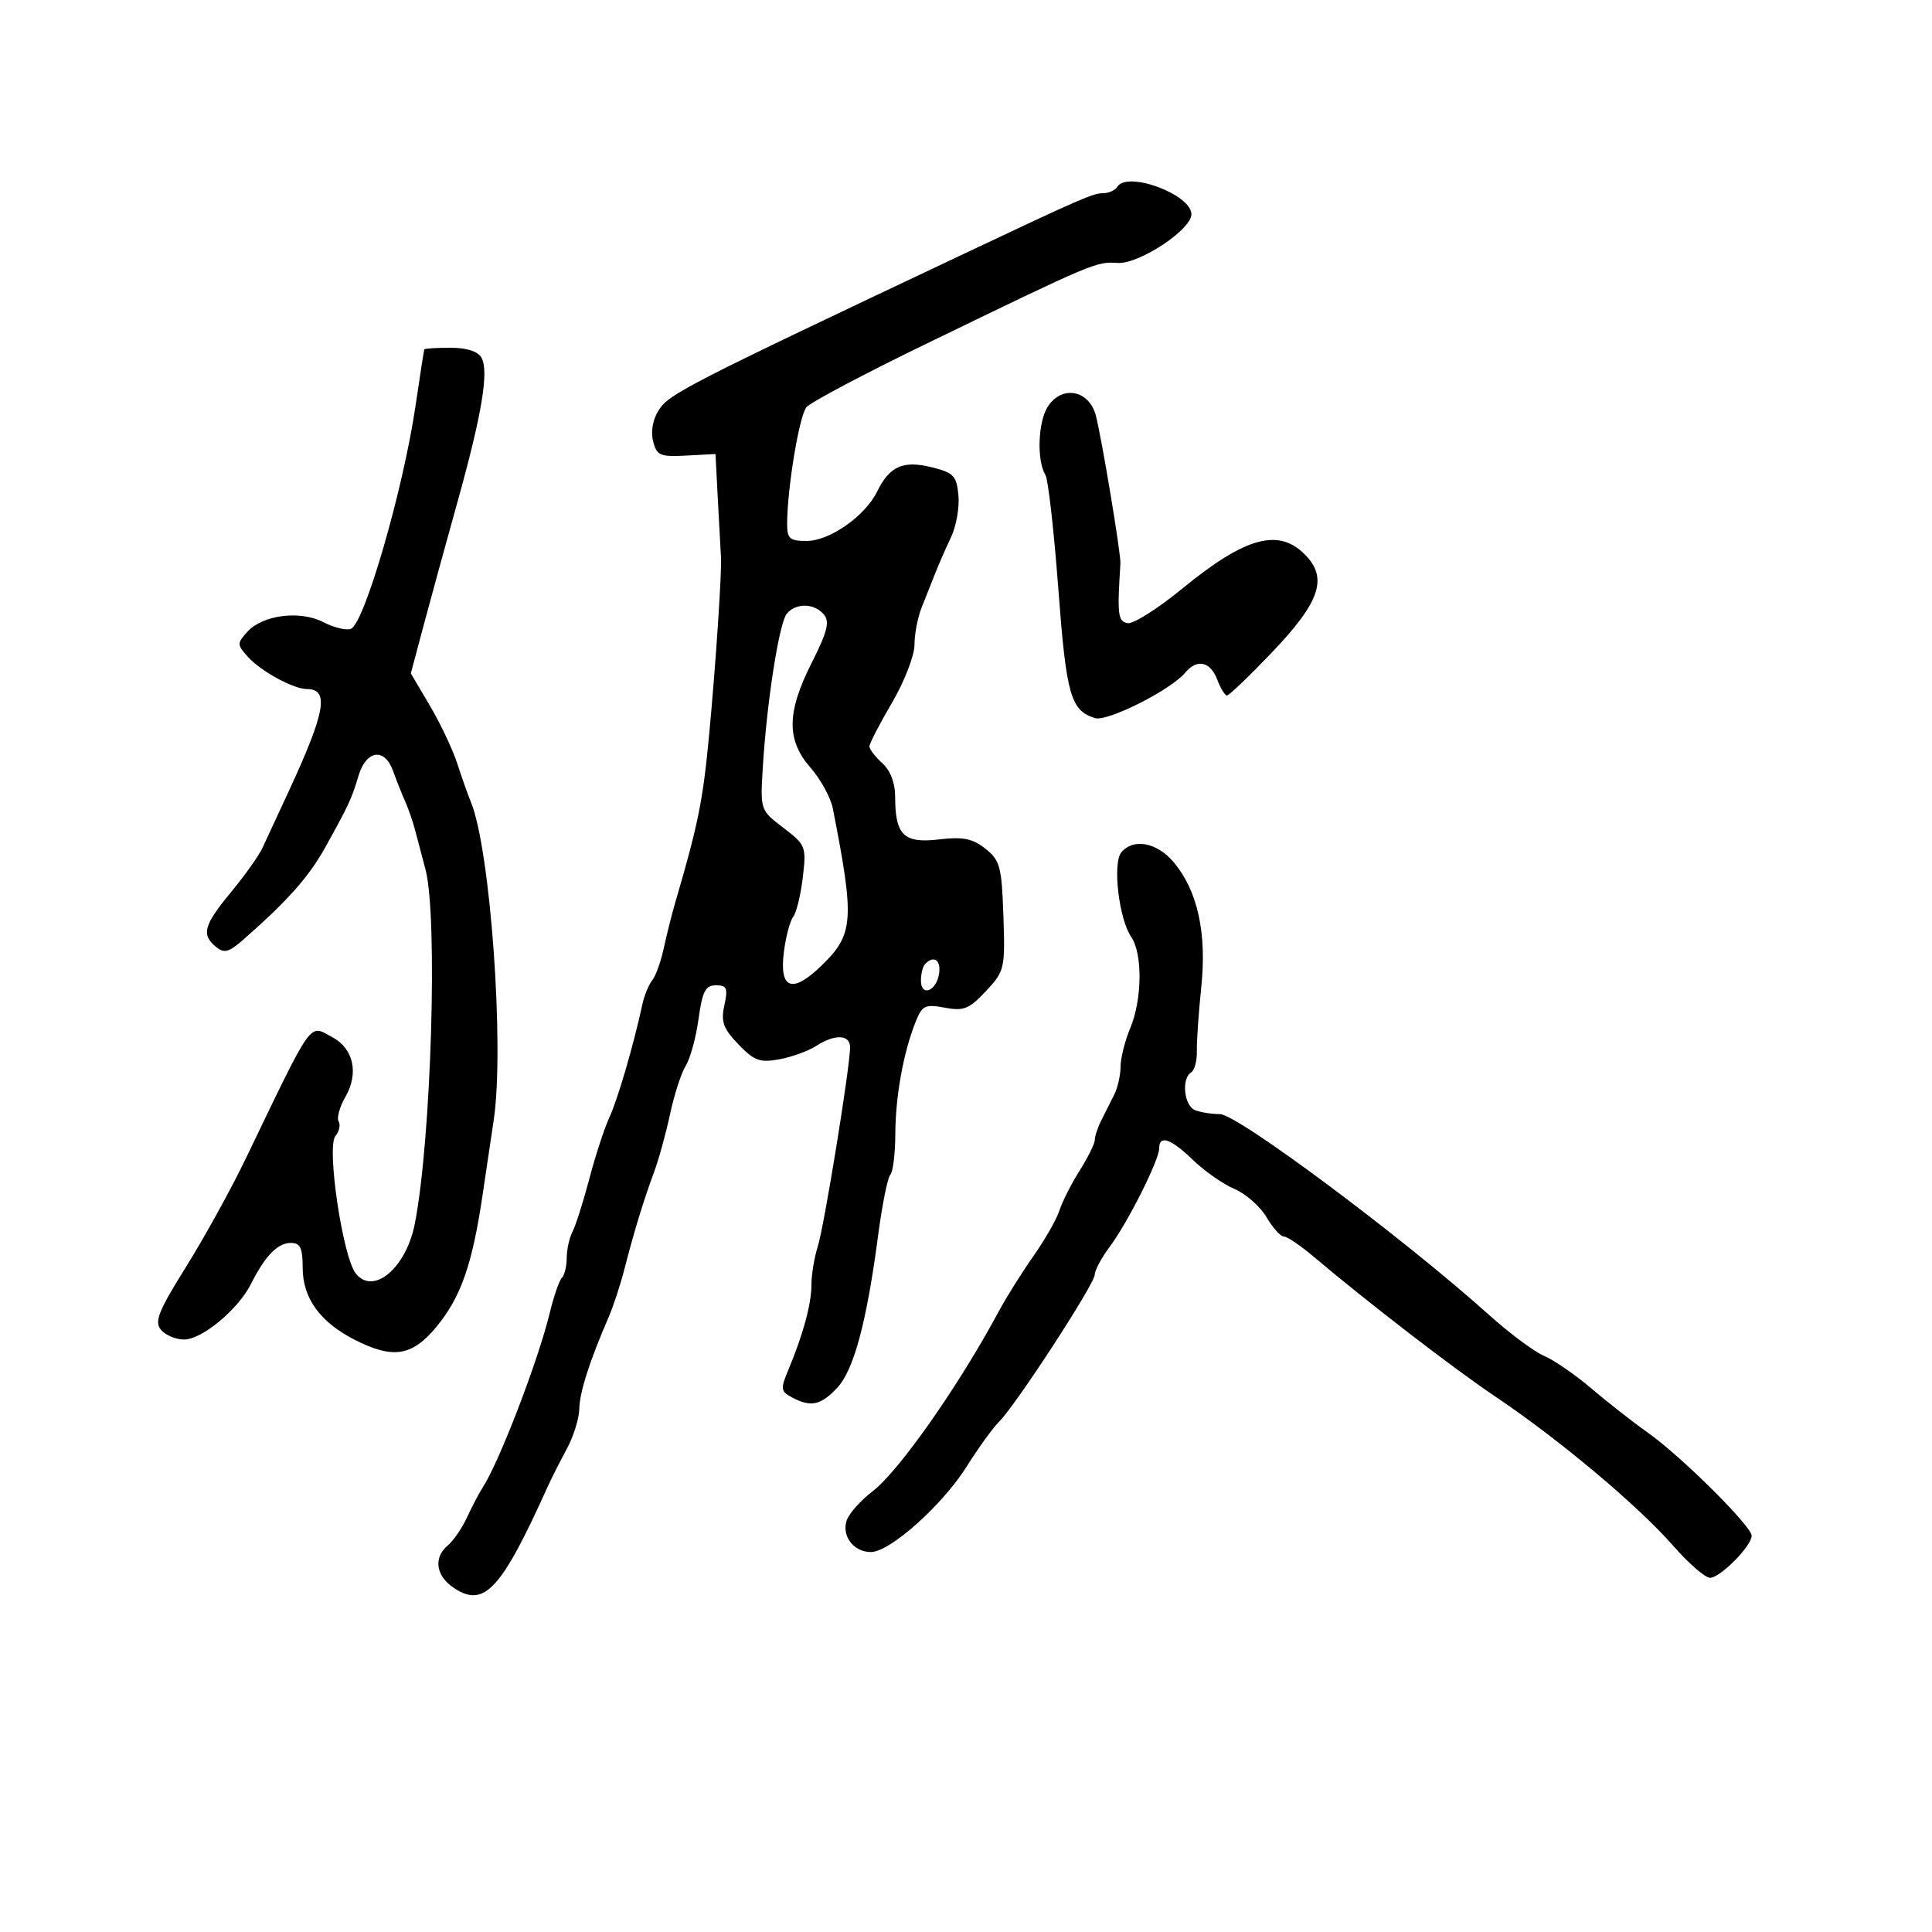 <svg xmlns="http://www.w3.org/2000/svg" width="300" height="300" viewBox="0 0 300 300" version="1.1">
	<path d="M 173.500 29 C 173.160 29.550, 172.166 30, 171.291 30 C 169.724 30, 167.908 30.793, 149 39.732 C 106.938 59.617, 103.951 61.145, 102.332 63.616 C 101.380 65.069, 101.022 66.951, 101.407 68.484 C 101.972 70.738, 102.476 70.958, 106.568 70.741 L 111.102 70.500 111.491 78 C 111.705 82.125, 111.912 85.950, 111.951 86.500 C 112.105 88.704, 111.145 103.149, 110.123 114 C 109.148 124.348, 108.425 127.944, 104.893 140 C 104.329 141.925, 103.509 145.179, 103.071 147.232 C 102.633 149.284, 101.824 151.534, 101.272 152.232 C 100.720 152.929, 100.028 154.625, 99.734 156 C 98.422 162.139, 95.909 170.752, 94.630 173.500 C 93.861 175.150, 92.463 179.425, 91.522 183 C 90.582 186.575, 89.404 190.281, 88.906 191.236 C 88.408 192.191, 88 194.029, 88 195.320 C 88 196.611, 87.663 198.004, 87.251 198.416 C 86.839 198.828, 85.995 201.266, 85.376 203.833 C 83.596 211.213, 77.493 227.103, 74.942 231 C 74.402 231.825, 73.320 233.886, 72.538 235.580 C 71.756 237.273, 70.415 239.241, 69.558 239.952 C 67.244 241.873, 67.668 244.736, 70.545 246.622 C 75.203 249.674, 77.835 246.824, 84.975 231 C 85.595 229.625, 86.958 226.925, 88.003 225 C 89.049 223.075, 89.926 220.272, 89.952 218.770 C 89.997 216.199, 91.548 211.353, 94.520 204.500 C 95.235 202.850, 96.341 199.475, 96.977 197 C 98.486 191.129, 99.955 186.328, 101.565 182 C 102.281 180.075, 103.397 176.025, 104.046 173 C 104.694 169.975, 105.793 166.589, 106.488 165.476 C 107.182 164.362, 108.074 161.100, 108.469 158.226 C 109.061 153.921, 109.537 153, 111.173 153 C 112.872 153, 113.061 153.446, 112.480 156.091 C 111.919 158.646, 112.296 159.700, 114.649 162.156 C 117.099 164.713, 117.988 165.040, 120.999 164.491 C 122.925 164.139, 125.497 163.210, 126.715 162.426 C 129.663 160.528, 132 160.620, 132 162.636 C 132 165.645, 127.973 190.460, 126.980 193.571 C 126.441 195.260, 126 197.928, 126 199.500 C 126 202.483, 124.708 207.240, 122.406 212.729 C 121.176 215.663, 121.227 216.051, 122.961 216.979 C 125.890 218.547, 127.443 218.222, 129.994 215.507 C 132.579 212.755, 134.576 205.320, 136.356 191.826 C 136.985 187.056, 137.838 182.818, 138.250 182.410 C 138.662 182.001, 139.011 179.154, 139.024 176.083 C 139.050 170.213, 140.281 163.420, 142.179 158.668 C 143.197 156.120, 143.651 155.900, 146.703 156.472 C 149.643 157.024, 150.497 156.680, 153.095 153.898 C 156 150.788, 156.085 150.422, 155.808 142.228 C 155.548 134.562, 155.286 133.582, 153.011 131.782 C 151.008 130.197, 149.541 129.907, 145.759 130.349 C 140.333 130.984, 139 129.676, 139 123.721 C 139 121.580, 138.255 119.636, 137 118.500 C 135.900 117.505, 135 116.334, 135 115.899 C 135 115.463, 136.575 112.420, 138.500 109.135 C 140.425 105.851, 142 101.798, 142 100.129 C 142 98.460, 142.506 95.835, 143.125 94.297 C 143.743 92.759, 144.690 90.375, 145.230 89 C 145.769 87.625, 146.872 85.107, 147.680 83.403 C 148.488 81.700, 149.003 78.775, 148.825 76.903 C 148.536 73.882, 148.071 73.394, 144.672 72.555 C 140.225 71.456, 138.137 72.386, 136.202 76.328 C 134.332 80.139, 128.825 84, 125.261 84 C 122.597 84, 122.213 83.652, 122.227 81.250 C 122.257 75.706, 124.111 64.572, 125.227 63.227 C 125.858 62.466, 134.278 58.012, 143.937 53.330 C 169.938 40.725, 170.220 40.606, 173.532 40.829 C 176.845 41.052, 185 35.677, 185 33.271 C 185 30.198, 175.045 26.501, 173.500 29 M 65.887 54.250 C 65.825 54.388, 65.213 58.325, 64.526 63 C 62.612 76.023, 56.579 96.841, 54.485 97.644 C 53.767 97.919, 51.849 97.456, 50.221 96.614 C 46.586 94.734, 40.786 95.474, 38.388 98.124 C 36.789 99.891, 36.796 100.117, 38.507 102.007 C 40.543 104.257, 45.585 107, 47.685 107 C 51.176 107, 50.516 110.625, 44.772 123 C 43.113 126.575, 41.303 130.478, 40.750 131.673 C 40.197 132.868, 38.002 135.954, 35.872 138.532 C 31.629 143.667, 31.229 145.115, 33.529 147.024 C 34.798 148.077, 35.522 147.887, 37.779 145.908 C 44.684 139.855, 47.990 136.125, 50.551 131.500 C 54.197 124.917, 54.605 124.036, 55.653 120.510 C 56.852 116.472, 59.696 116.031, 61.018 119.677 C 61.581 121.230, 62.444 123.400, 62.937 124.500 C 63.430 125.600, 64.126 127.625, 64.484 129 C 64.842 130.375, 65.555 133.075, 66.067 135 C 68.012 142.301, 66.973 176.928, 64.417 190 C 63.067 196.902, 57.992 201.191, 55.248 197.750 C 53.217 195.202, 50.678 178.093, 52.081 176.403 C 52.681 175.679, 52.907 174.658, 52.582 174.132 C 52.257 173.607, 52.739 171.874, 53.653 170.282 C 55.737 166.651, 54.892 162.815, 51.622 161.065 C 47.909 159.078, 48.799 157.830, 38.115 180 C 35.862 184.675, 31.704 192.207, 28.876 196.737 C 24.599 203.588, 23.945 205.229, 24.989 206.487 C 25.680 207.319, 27.299 208, 28.588 208 C 31.372 208, 36.997 203.315, 38.993 199.334 C 41.157 195.018, 43.120 193, 45.155 193 C 46.630 193, 47 193.775, 47 196.865 C 47 201.559, 49.695 205.294, 55.055 208.028 C 61.004 211.063, 63.967 210.606, 67.732 206.071 C 71.556 201.465, 73.343 196.366, 74.943 185.500 C 75.591 181.100, 76.360 175.925, 76.653 174 C 78.367 162.729, 76.155 131.849, 73.107 124.500 C 72.650 123.400, 71.708 120.736, 71.012 118.580 C 70.317 116.424, 68.408 112.388, 66.771 109.612 L 63.794 104.563 65.802 97.032 C 66.907 92.889, 69.255 84.325, 71.021 78 C 74.828 64.362, 75.946 57.655, 74.765 55.545 C 74.213 54.558, 72.473 54, 69.950 54 C 67.778 54, 65.949 54.112, 65.887 54.250 M 162.672 63.190 C 161.171 65.577, 160.975 71.566, 162.328 73.734 C 162.752 74.413, 163.653 82.348, 164.330 91.368 C 165.577 107.968, 166.238 110.306, 170.024 111.507 C 171.929 112.112, 181.812 107.137, 184.041 104.450 C 185.856 102.263, 187.937 102.704, 189 105.500 C 189.523 106.875, 190.209 108, 190.525 108 C 190.842 108, 193.959 105.012, 197.453 101.359 C 204.861 93.616, 206.192 89.898, 202.836 86.325 C 198.678 81.899, 193.494 83.272, 183.535 91.435 C 179.748 94.539, 175.941 96.938, 175.075 96.766 C 173.586 96.471, 173.466 95.451, 173.980 87.500 C 174.073 86.069, 171.099 68.165, 170.167 64.543 C 169.134 60.525, 164.836 59.749, 162.672 63.190 M 122.177 95.287 C 120.984 96.724, 119.067 108.996, 118.449 119.148 C 118.045 125.785, 118.051 125.801, 121.644 128.542 C 125.123 131.196, 125.225 131.455, 124.657 136.250 C 124.334 138.979, 123.664 141.727, 123.170 142.356 C 122.675 142.985, 122.023 145.442, 121.722 147.815 C 120.984 153.613, 123.009 154.353, 127.556 149.946 C 132.578 145.079, 132.732 142.927, 129.313 125.500 C 128.990 123.850, 127.437 121.022, 125.862 119.215 C 122.096 114.893, 122.146 110.635, 126.055 102.891 C 128.468 98.111, 128.863 96.540, 127.933 95.419 C 126.465 93.650, 123.590 93.584, 122.177 95.287 M 174.122 132.354 C 172.729 134.031, 173.737 142.680, 175.649 145.473 C 177.440 148.088, 177.366 155.189, 175.500 159.654 C 174.675 161.629, 174 164.320, 174 165.636 C 174 166.951, 173.550 168.921, 173 170.014 C 172.450 171.106, 171.550 172.894, 171 173.986 C 170.450 175.079, 170 176.438, 170 177.006 C 170 177.575, 168.941 179.718, 167.646 181.770 C 166.351 183.821, 164.943 186.600, 164.517 187.944 C 164.091 189.287, 162.267 192.486, 160.464 195.051 C 158.662 197.616, 156.247 201.466, 155.099 203.607 C 148.912 215.144, 139.573 228.462, 135.479 231.584 C 133.609 233.010, 131.799 235.059, 131.457 236.137 C 130.687 238.561, 132.581 241, 135.234 241 C 138.182 241, 146.341 233.719, 150.095 227.737 C 151.903 224.857, 154.172 221.718, 155.137 220.762 C 157.740 218.182, 170 199.337, 170 197.915 C 170 197.241, 171.043 195.296, 172.319 193.594 C 175.101 189.881, 180 180.129, 180 178.304 C 180 176.172, 181.814 176.803, 185.259 180.133 C 187.042 181.857, 189.933 183.876, 191.685 184.620 C 193.437 185.364, 195.672 187.329, 196.651 188.986 C 197.630 190.644, 198.842 192, 199.344 192 C 199.846 192, 201.887 193.373, 203.878 195.051 C 212.756 202.532, 225.733 212.518, 232.362 216.972 C 242.091 223.507, 254.375 233.819, 259.748 239.962 C 262.172 242.733, 264.777 245, 265.537 245 C 267.112 245, 272 240.059, 272 238.467 C 272 236.998, 261.054 226.125, 255.926 222.500 C 253.592 220.850, 249.626 217.748, 247.114 215.606 C 244.602 213.465, 241.302 211.190, 239.782 210.550 C 238.261 209.911, 234.425 207.060, 231.258 204.214 C 217.899 192.213, 192.150 173, 189.424 173 C 188.181 173, 186.452 172.727, 185.582 172.393 C 183.861 171.733, 183.409 167.483, 184.957 166.526 C 185.484 166.201, 185.884 164.712, 185.848 163.217 C 185.811 161.723, 186.119 157.256, 186.532 153.291 C 187.411 144.860, 185.962 138.297, 182.249 133.884 C 179.655 130.801, 175.983 130.110, 174.122 132.354 M 143.667 149.667 C 143.300 150.033, 143 151.196, 143 152.250 C 143 154.843, 145.415 153.920, 145.820 151.172 C 146.129 149.069, 145.031 148.302, 143.667 149.667" stroke="none" fill="black" fill-rule="evenodd"/>
</svg>